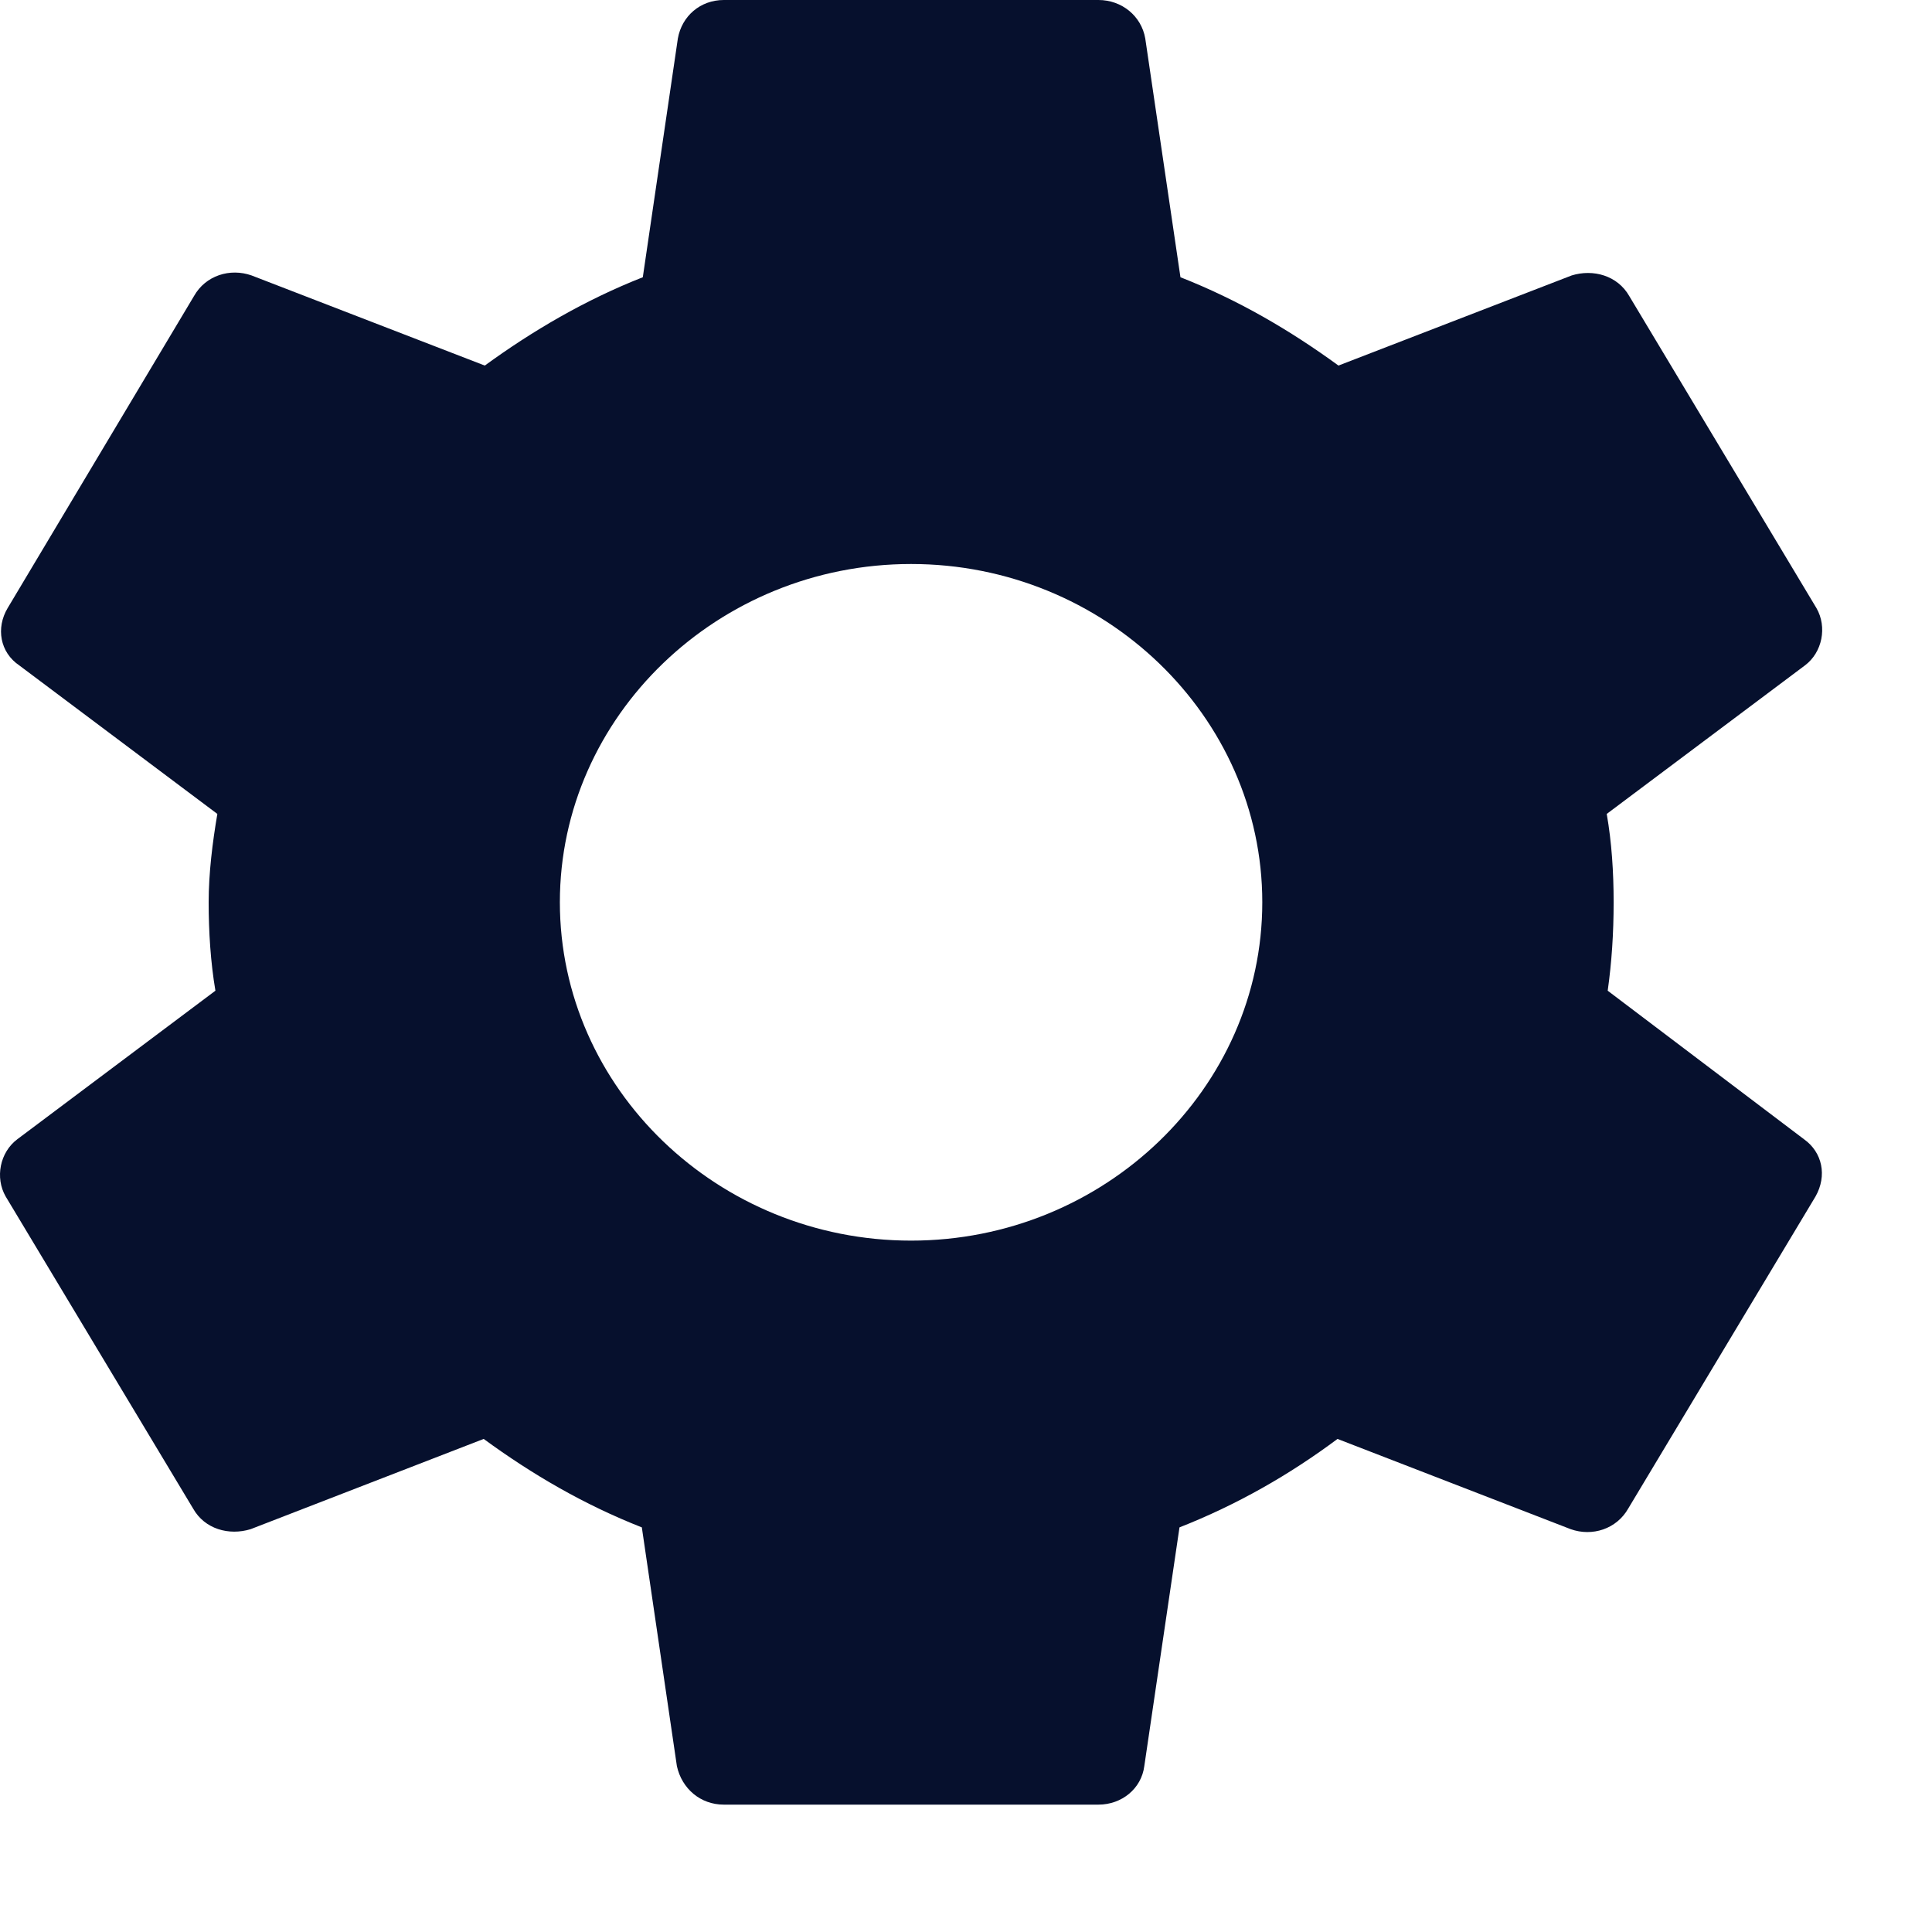 <svg width="14" height="14" viewBox="0 0 14 14" fill="none" xmlns="http://www.w3.org/2000/svg">
<path d="M11.65 7.179C11.679 6.974 11.693 6.763 11.693 6.538C11.693 6.32 11.679 6.103 11.643 5.898L13.079 4.822C13.206 4.727 13.241 4.543 13.163 4.407L11.806 2.145C11.721 1.996 11.544 1.948 11.389 1.996L9.699 2.649C9.345 2.391 8.971 2.173 8.554 2.009L8.299 0.279C8.271 0.116 8.129 0 7.96 0H5.245C5.075 0 4.941 0.116 4.912 0.279L4.658 2.009C4.241 2.173 3.859 2.397 3.513 2.649L1.823 1.996C1.667 1.941 1.49 1.996 1.406 2.145L0.055 4.407C-0.03 4.55 -0.001 4.727 0.14 4.822L1.575 5.898C1.54 6.103 1.512 6.327 1.512 6.538C1.512 6.75 1.526 6.974 1.561 7.179L0.126 8.255C-0.001 8.35 -0.037 8.534 0.041 8.67L1.399 10.931C1.483 11.081 1.66 11.129 1.816 11.081L3.505 10.427C3.859 10.686 4.234 10.904 4.651 11.068L4.905 12.798C4.941 12.961 5.075 13.077 5.245 13.077H7.96C8.129 13.077 8.271 12.961 8.292 12.798L8.547 11.068C8.964 10.904 9.345 10.686 9.692 10.427L11.382 11.081C11.537 11.136 11.714 11.081 11.799 10.931L13.156 8.67C13.241 8.52 13.206 8.35 13.072 8.255L11.65 7.179ZM6.602 8.99C5.202 8.99 4.057 7.887 4.057 6.538C4.057 5.19 5.202 4.087 6.602 4.087C8.002 4.087 9.147 5.19 9.147 6.538C9.147 7.887 8.002 8.99 6.602 8.99Z" fill="#06102D"/>
</svg>
